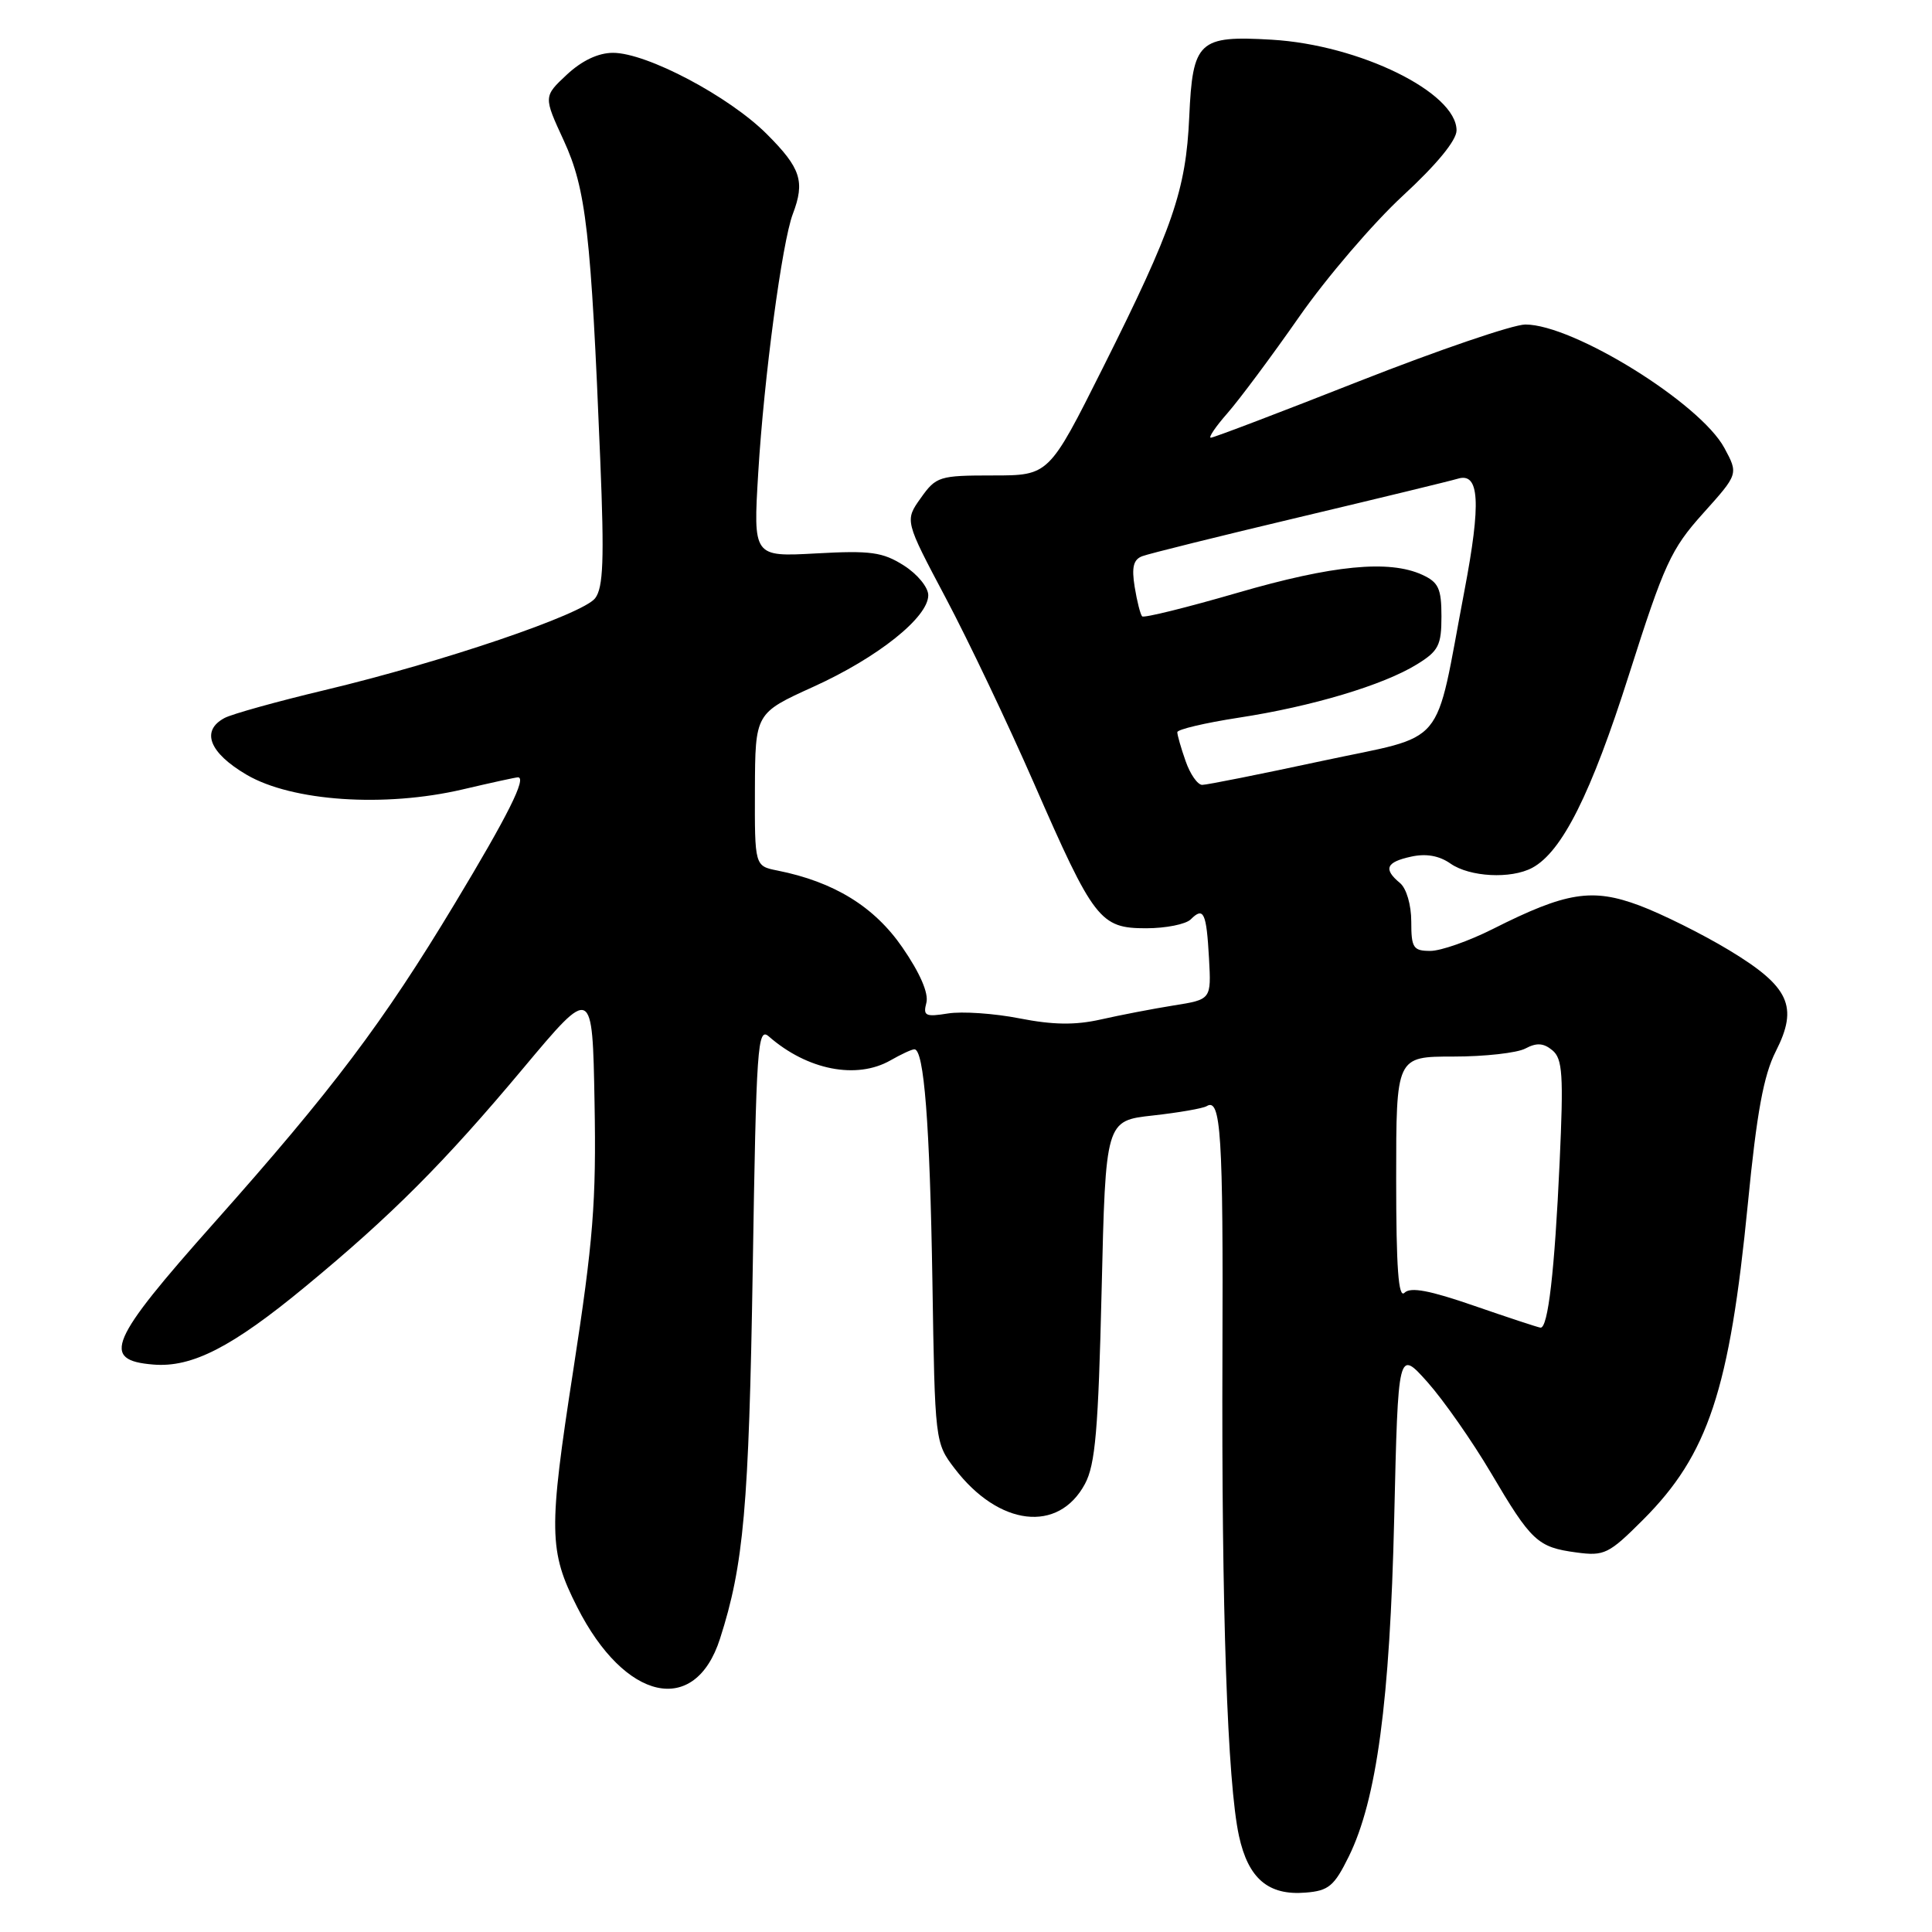 <?xml version="1.0" encoding="UTF-8" standalone="no"?>
<!DOCTYPE svg PUBLIC "-//W3C//DTD SVG 1.1//EN" "http://www.w3.org/Graphics/SVG/1.1/DTD/svg11.dtd" >
<svg xmlns="http://www.w3.org/2000/svg" xmlns:xlink="http://www.w3.org/1999/xlink" version="1.1" viewBox="0 0 256 256">
 <g >
 <path fill="currentColor"
d=" M 178.72 246.00 C 182.42 238.48 184.17 225.47 184.74 201.14 C 185.26 178.79 185.26 178.79 189.15 183.14 C 191.28 185.54 195.06 190.94 197.55 195.15 C 202.92 204.26 203.74 205.02 208.89 205.71 C 212.58 206.21 213.18 205.91 217.72 201.37 C 226.35 192.73 229.18 184.19 231.60 159.50 C 232.78 147.41 233.69 142.48 235.30 139.31 C 238.33 133.36 237.11 130.73 229.09 125.89 C 225.56 123.76 220.23 121.11 217.25 119.99 C 210.97 117.64 207.53 118.19 197.80 123.10 C 194.64 124.69 190.92 126.00 189.53 126.00 C 187.26 126.00 187.00 125.60 187.00 122.12 C 187.00 119.90 186.36 117.71 185.50 117.00 C 183.27 115.15 183.66 114.23 186.98 113.51 C 188.96 113.07 190.70 113.38 192.20 114.43 C 194.75 116.21 200.21 116.50 203.03 114.99 C 206.98 112.87 210.83 105.19 215.86 89.36 C 220.52 74.71 221.42 72.75 225.67 68.02 C 230.35 62.81 230.35 62.81 228.49 59.36 C 225.30 53.43 208.48 43.00 202.12 43.00 C 200.50 43.00 190.61 46.38 180.13 50.50 C 169.66 54.63 160.80 58.00 160.44 58.00 C 160.08 58.00 161.08 56.53 162.65 54.74 C 164.22 52.95 168.49 47.22 172.14 41.99 C 175.78 36.77 181.97 29.55 185.88 25.94 C 190.36 21.81 193.00 18.60 193.00 17.28 C 193.00 12.25 180.14 5.94 168.50 5.26 C 158.82 4.69 158.03 5.43 157.58 15.51 C 157.14 25.22 155.43 30.19 146.13 48.75 C 138.99 63.00 138.99 63.00 131.56 63.00 C 124.46 63.00 124.04 63.13 122.01 65.99 C 119.88 68.98 119.88 68.98 125.32 79.24 C 128.31 84.88 133.56 95.91 136.99 103.75 C 144.94 121.94 145.76 123.00 151.87 123.00 C 154.47 123.00 157.13 122.47 157.78 121.82 C 159.49 120.11 159.86 120.91 160.20 127.00 C 160.50 132.44 160.50 132.44 155.50 133.23 C 152.75 133.67 148.40 134.51 145.84 135.09 C 142.45 135.85 139.53 135.81 135.09 134.94 C 131.74 134.28 127.47 133.99 125.61 134.29 C 122.62 134.77 122.29 134.61 122.75 132.87 C 123.07 131.61 121.92 128.95 119.58 125.55 C 115.85 120.13 110.52 116.85 103.01 115.35 C 100.00 114.75 100.00 114.75 100.03 104.62 C 100.07 94.50 100.07 94.50 107.78 91.00 C 116.31 87.13 123.00 81.80 123.00 78.87 C 123.00 77.82 121.55 76.06 119.75 74.92 C 116.95 73.15 115.35 72.93 108.15 73.33 C 99.80 73.79 99.80 73.79 100.47 62.65 C 101.23 50.03 103.63 32.10 105.05 28.36 C 106.69 24.04 106.12 22.28 101.61 17.77 C 96.60 12.76 85.70 7.00 81.23 7.00 C 79.28 7.00 77.12 8.02 75.11 9.89 C 72.01 12.79 72.01 12.79 74.71 18.64 C 77.66 25.06 78.31 30.76 79.54 61.00 C 80.08 74.15 79.94 77.86 78.86 79.27 C 77.21 81.41 58.69 87.71 43.00 91.45 C 36.67 92.96 30.71 94.62 29.75 95.14 C 26.58 96.83 27.72 99.75 32.68 102.66 C 38.71 106.19 50.96 107.02 61.31 104.60 C 65.06 103.72 68.35 103.00 68.63 103.00 C 69.83 103.00 67.30 108.06 60.25 119.75 C 50.75 135.52 44.08 144.37 28.38 162.02 C 14.44 177.69 13.35 180.24 20.30 180.81 C 25.43 181.24 30.75 178.51 40.50 170.45 C 51.91 161.03 58.87 154.05 69.33 141.55 C 78.50 130.60 78.50 130.60 78.78 146.05 C 79.02 159.27 78.61 164.39 75.97 181.50 C 72.66 202.86 72.71 205.51 76.48 212.95 C 82.80 225.43 92.08 227.49 95.40 217.15 C 98.55 207.37 99.23 199.63 99.74 168.21 C 100.21 138.52 100.38 136.03 101.88 137.34 C 106.97 141.79 113.50 143.07 118.00 140.50 C 119.38 139.71 120.79 139.05 121.15 139.04 C 122.44 138.96 123.21 148.91 123.55 169.83 C 123.88 191.04 123.90 191.18 126.49 194.58 C 132.34 202.24 140.24 203.18 143.76 196.63 C 145.14 194.06 145.53 189.46 145.97 171.00 C 146.50 148.50 146.50 148.50 152.75 147.81 C 156.18 147.43 159.40 146.87 159.89 146.57 C 161.78 145.40 162.09 150.31 161.98 179.46 C 161.85 213.37 162.64 236.23 164.17 243.27 C 165.40 248.92 168.06 251.19 173.00 250.78 C 176.05 250.54 176.79 249.92 178.72 246.00 Z  M 195.35 173.03 C 189.43 170.98 186.90 170.50 186.10 171.30 C 185.30 172.10 185.00 167.97 185.00 156.20 C 185.00 140.00 185.00 140.00 192.57 140.00 C 196.73 140.00 201.03 139.52 202.13 138.93 C 203.61 138.14 204.53 138.20 205.70 139.17 C 207.05 140.29 207.19 142.41 206.66 153.99 C 206.00 168.43 205.12 176.05 204.12 175.92 C 203.78 175.88 199.83 174.58 195.35 173.03 Z  M 157.10 100.85 C 156.49 99.12 156.00 97.40 156.00 97.02 C 156.00 96.65 159.66 95.79 164.12 95.10 C 173.81 93.62 183.28 90.79 187.75 88.03 C 190.61 86.27 191.00 85.51 191.00 81.68 C 191.00 77.98 190.61 77.15 188.45 76.16 C 184.05 74.15 176.59 74.88 163.97 78.55 C 157.26 80.50 151.57 81.91 151.34 81.67 C 151.11 81.44 150.66 79.68 150.35 77.77 C 149.93 75.17 150.18 74.14 151.35 73.70 C 152.21 73.37 161.60 71.04 172.21 68.52 C 182.82 66.00 192.25 63.71 193.17 63.43 C 196.04 62.55 196.28 66.55 194.04 78.30 C 189.99 99.61 191.99 97.22 175.12 100.84 C 167.03 102.58 159.91 104.00 159.30 104.00 C 158.69 104.00 157.70 102.58 157.10 100.85 Z "/>
</g>
</svg>